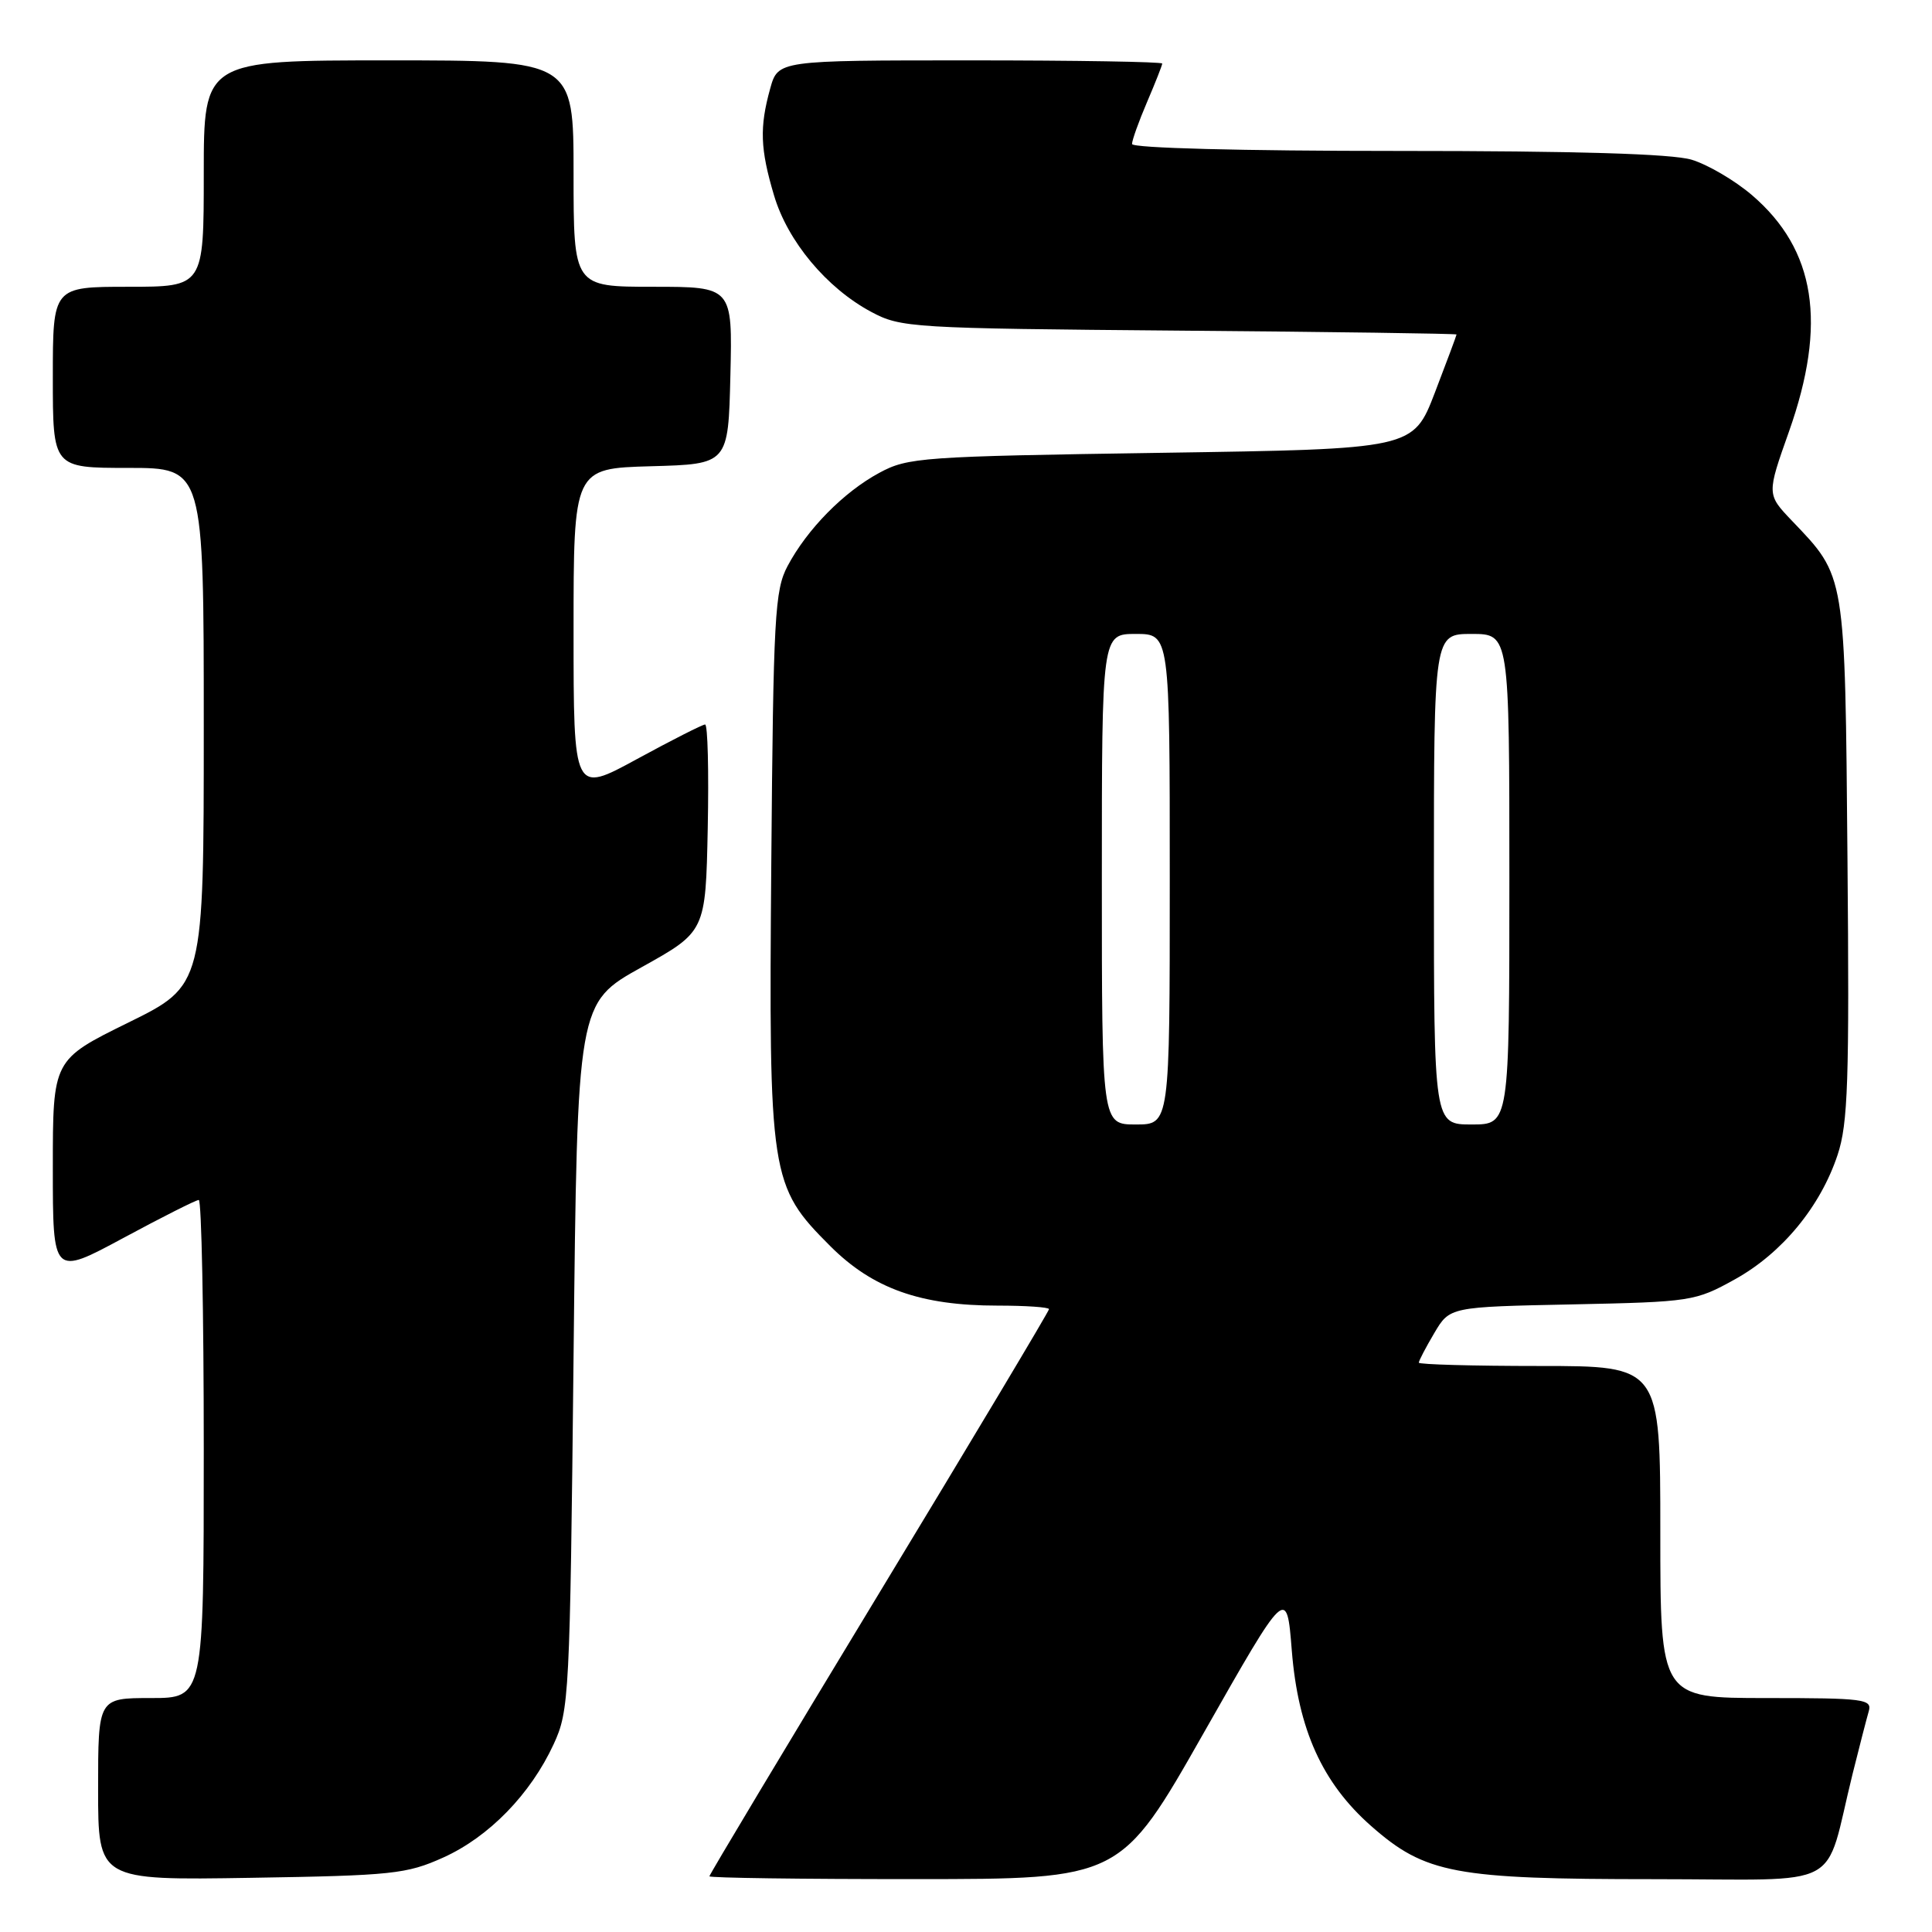 <?xml version="1.0" encoding="UTF-8" standalone="no"?>
<!DOCTYPE svg PUBLIC "-//W3C//DTD SVG 1.1//EN" "http://www.w3.org/Graphics/SVG/1.1/DTD/svg11.dtd" >
<svg xmlns="http://www.w3.org/2000/svg" xmlns:xlink="http://www.w3.org/1999/xlink" version="1.1" viewBox="0 0 256 256">
 <g >
 <path fill="currentColor"
d=" M 58.74 246.13 C 64.79 243.40 70.30 237.74 73.36 231.12 C 75.42 226.66 75.52 224.84 76.00 179.70 C 76.50 132.90 76.50 132.90 85.00 128.17 C 93.50 123.44 93.50 123.44 93.78 109.72 C 93.93 102.17 93.78 96.00 93.43 96.00 C 93.09 96.00 89.03 98.06 84.40 100.58 C 76.00 105.16 76.00 105.16 76.00 83.62 C 76.00 62.07 76.00 62.07 86.25 61.78 C 96.50 61.50 96.50 61.50 96.78 49.75 C 97.06 38.00 97.06 38.00 86.53 38.00 C 76.00 38.00 76.00 38.00 76.00 23.00 C 76.00 8.00 76.00 8.00 51.50 8.00 C 27.00 8.00 27.00 8.00 27.00 23.00 C 27.00 38.00 27.00 38.00 17.00 38.00 C 7.00 38.00 7.00 38.00 7.00 50.00 C 7.00 62.00 7.00 62.00 17.00 62.00 C 27.00 62.00 27.00 62.00 27.00 96.29 C 27.00 130.58 27.00 130.58 17.00 135.50 C 7.00 140.42 7.00 140.42 7.00 154.75 C 7.00 169.07 7.00 169.07 16.34 164.04 C 21.48 161.27 25.98 159.00 26.34 159.00 C 26.70 159.00 27.00 173.85 27.00 192.00 C 27.00 225.00 27.00 225.00 20.00 225.00 C 13.00 225.00 13.00 225.00 13.00 237.07 C 13.00 249.15 13.00 249.15 33.25 248.82 C 52.01 248.52 53.88 248.32 58.74 246.13 Z  M 159.50 229.62 C 170.50 210.25 170.50 210.25 171.17 218.71 C 172.01 229.17 175.21 236.26 181.70 241.97 C 188.86 248.27 192.75 249.00 219.14 249.00 C 244.89 249.00 241.58 250.76 245.49 235.00 C 246.38 231.43 247.34 227.71 247.62 226.75 C 248.09 225.14 246.99 225.00 234.07 225.00 C 220.00 225.00 220.00 225.00 220.00 203.00 C 220.00 181.00 220.00 181.00 204.00 181.00 C 195.20 181.00 188.00 180.80 188.00 180.56 C 188.00 180.31 188.92 178.55 190.05 176.64 C 192.10 173.17 192.10 173.17 208.30 172.84 C 224.11 172.51 224.63 172.43 229.88 169.52 C 236.12 166.06 241.21 159.90 243.49 153.03 C 244.87 148.88 245.06 143.27 244.80 113.84 C 244.47 75.75 244.59 76.49 237.44 69.00 C 234.10 65.50 234.10 65.50 237.05 57.18 C 242.12 42.86 240.59 33.09 232.14 25.85 C 229.87 23.91 226.27 21.80 224.14 21.16 C 221.52 20.38 208.91 20.00 185.13 20.00 C 164.50 20.00 150.00 19.62 150.00 19.08 C 150.00 18.58 150.90 16.07 152.00 13.50 C 153.10 10.93 154.00 8.65 154.00 8.42 C 154.00 8.19 142.55 8.00 128.55 8.00 C 103.09 8.00 103.09 8.00 102.05 11.75 C 100.63 16.87 100.73 19.74 102.56 25.88 C 104.36 31.97 109.53 38.16 115.43 41.32 C 119.37 43.43 120.72 43.51 156.25 43.81 C 176.46 43.97 193.00 44.21 193.00 44.32 C 193.00 44.44 191.71 47.90 190.13 52.02 C 187.25 59.50 187.25 59.50 153.88 60.00 C 122.07 60.48 120.31 60.60 116.50 62.66 C 111.78 65.21 106.96 70.11 104.36 75.00 C 102.66 78.19 102.47 81.65 102.20 114.35 C 101.86 156.00 102.03 157.13 110.02 165.12 C 115.65 170.75 121.99 173.00 132.18 173.00 C 135.93 173.00 139.00 173.21 139.00 173.47 C 139.00 173.73 128.88 190.66 116.50 211.09 C 104.12 231.52 94.00 248.40 94.00 248.62 C 94.00 248.83 106.26 249.00 121.25 248.99 C 148.50 248.99 148.50 248.99 159.50 229.62 Z  M 146.00 116.50 C 146.00 84.00 146.00 84.00 150.50 84.00 C 155.00 84.00 155.00 84.00 155.00 116.50 C 155.00 149.00 155.00 149.00 150.50 149.00 C 146.00 149.00 146.00 149.00 146.00 116.50 Z  M 190.00 116.50 C 190.00 84.00 190.00 84.00 195.00 84.00 C 200.00 84.00 200.00 84.00 200.00 116.50 C 200.00 149.00 200.00 149.00 195.00 149.00 C 190.00 149.00 190.00 149.00 190.00 116.50 Z "/>
</g>
</svg>